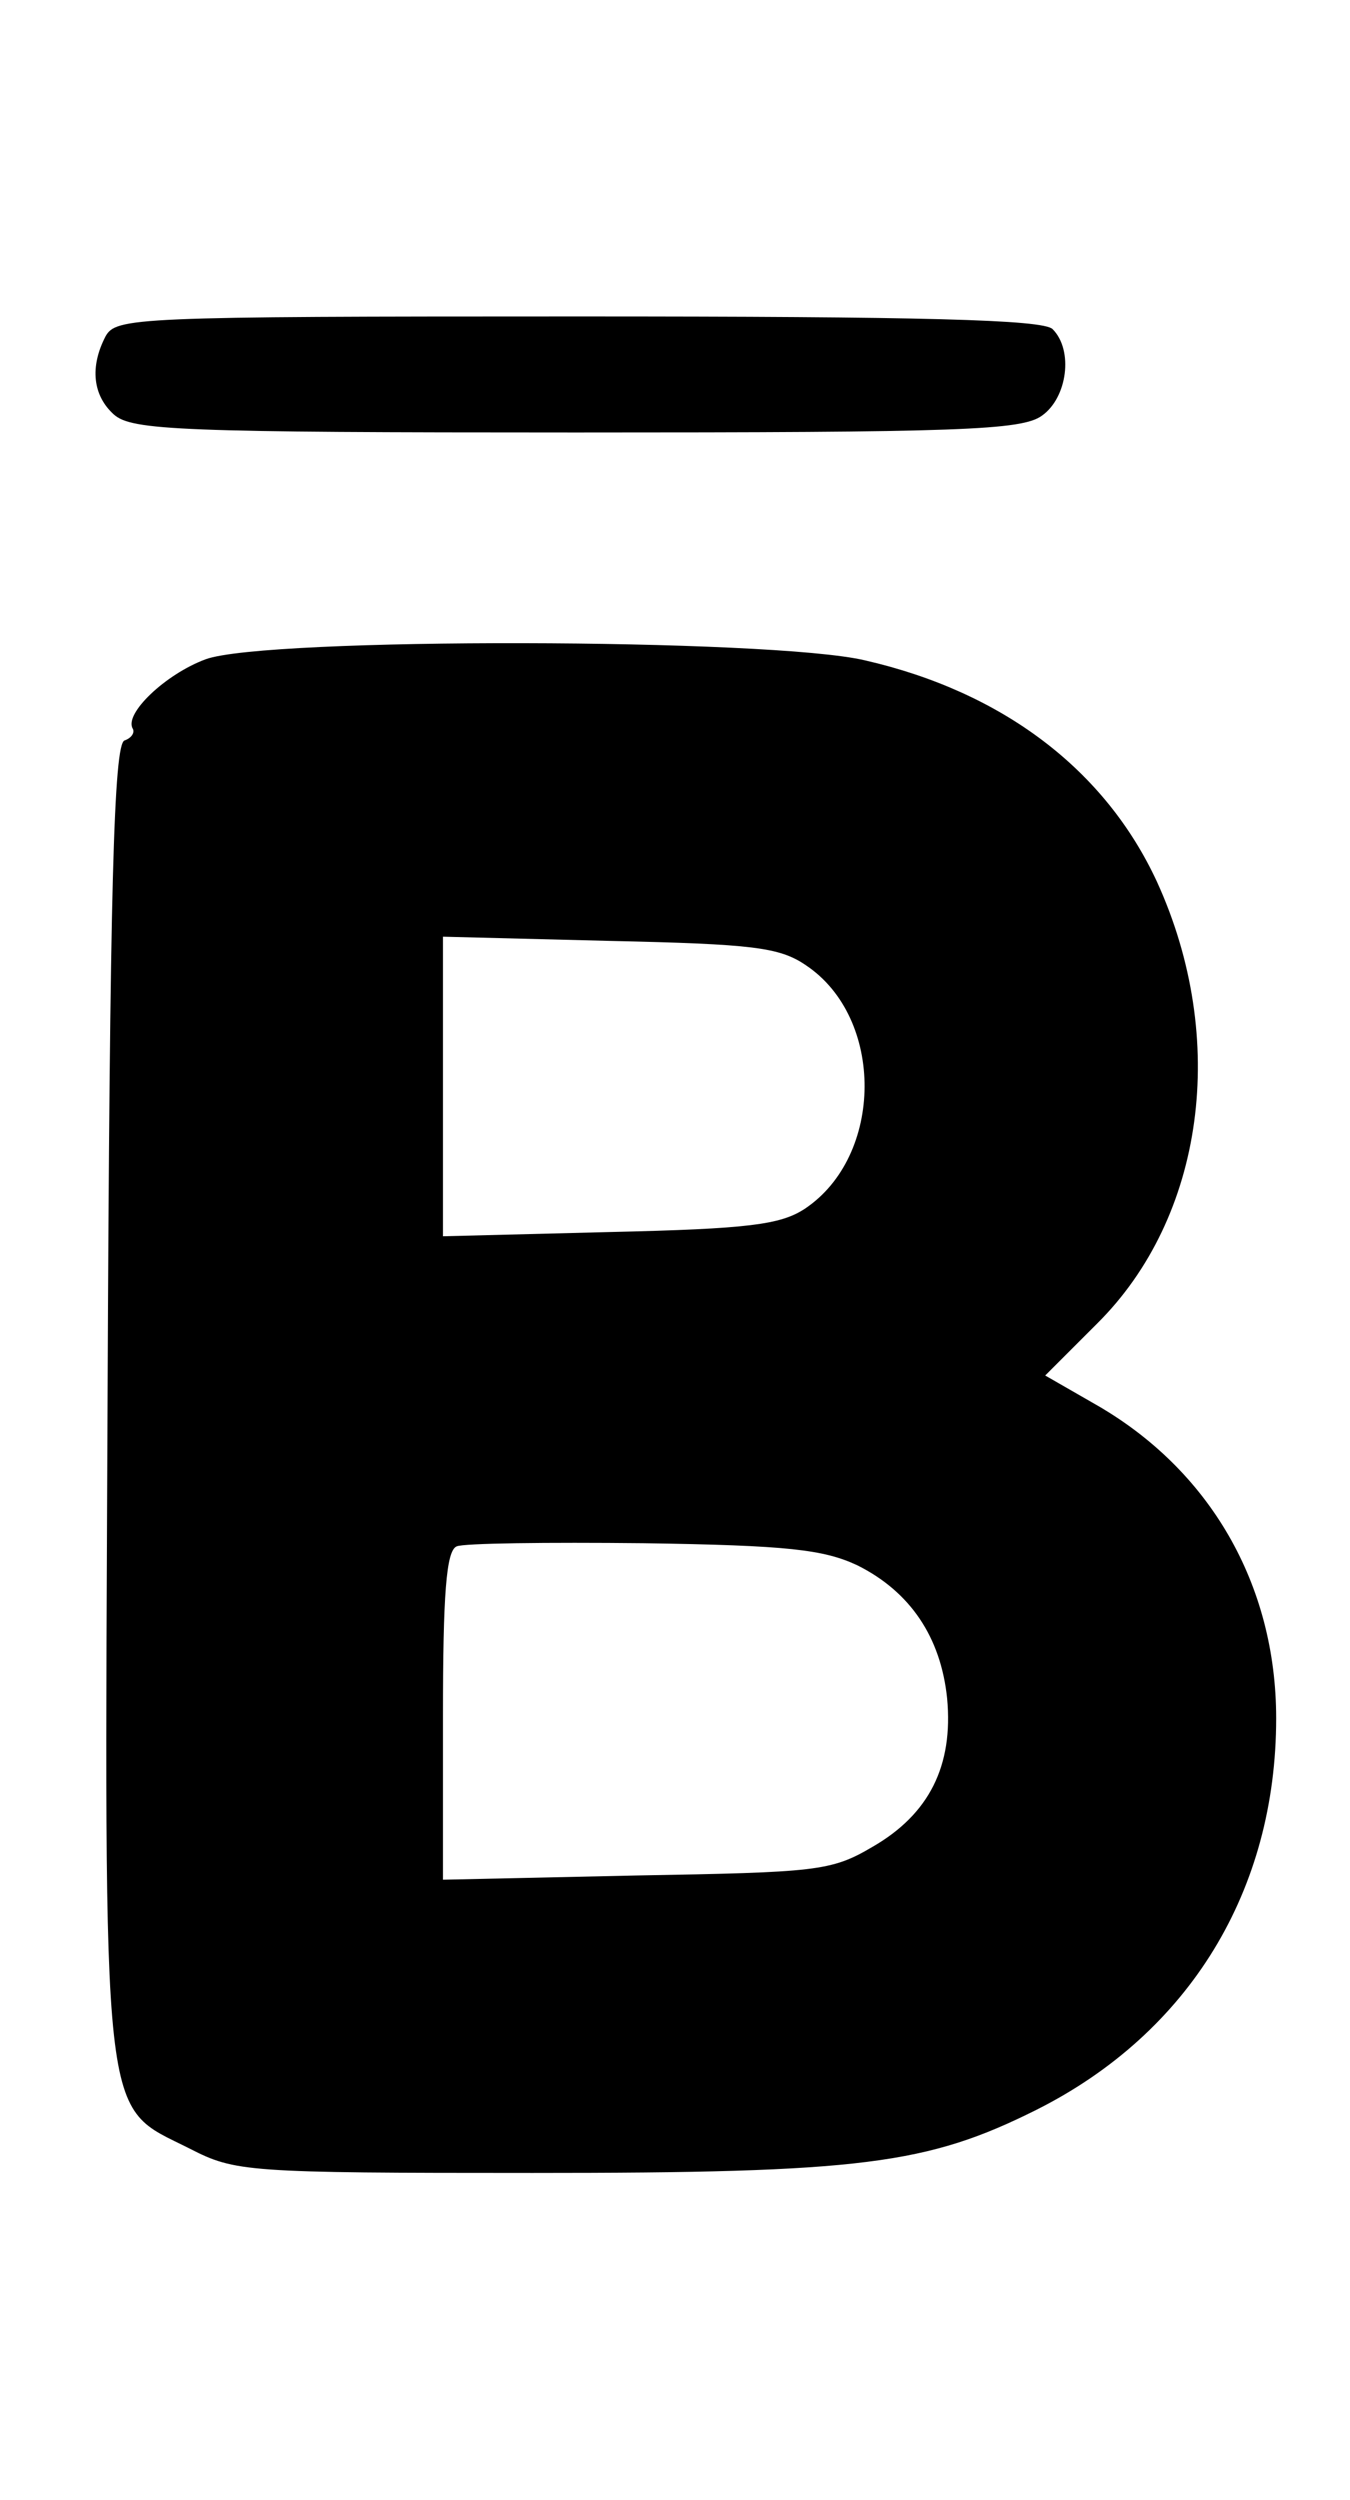 <?xml version="1.0" standalone="no"?>
<!DOCTYPE svg PUBLIC "-//W3C//DTD SVG 20010904//EN"
 "http://www.w3.org/TR/2001/REC-SVG-20010904/DTD/svg10.dtd">
<svg version="1.0" xmlns="http://www.w3.org/2000/svg"
 width="128pt" height="237pt" viewBox="0 0 128 237"
 preserveAspectRatio="xMidYMid meet">

<g transform="translate(0,237) scale(0.1,-0.1)"
fill="#000000" stroke="none">
<path d="M100 2051 c-15 -29 -12 -56 8 -74 17 -15 62 -17 438 -17 364 0 423 2
442 16 24 17 30 62 10 82 -9 9 -123 12 -450 12 -422 0 -438 -1 -448 -19z"/>
<path d="M195 1745 c-38 -14 -78 -52 -69 -66 2 -4 -2 -9 -8 -11 -10 -4 -14
-138 -16 -624 -3 -703 -7 -668 78 -711 43 -22 53 -23 325 -23 312 0 374 8 478
60 145 73 227 208 227 371 0 127 -63 236 -172 298 l-47 27 49 49 c102 101 125
270 57 419 -49 106 -146 180 -277 210 -89 21 -568 22 -625 1z m569 -290 c75
-50 74 -181 -1 -231 -23 -15 -53 -19 -185 -22 l-158 -4 0 142 0 142 158 -4
c136 -3 161 -6 186 -23z m49 -569 c50 -25 79 -68 85 -126 6 -64 -17 -110 -71
-141 -39 -23 -53 -24 -224 -27 l-183 -4 0 155 c0 115 3 157 13 161 6 3 86 4
177 3 137 -2 171 -6 203 -21z"/>
</g>
</svg>
